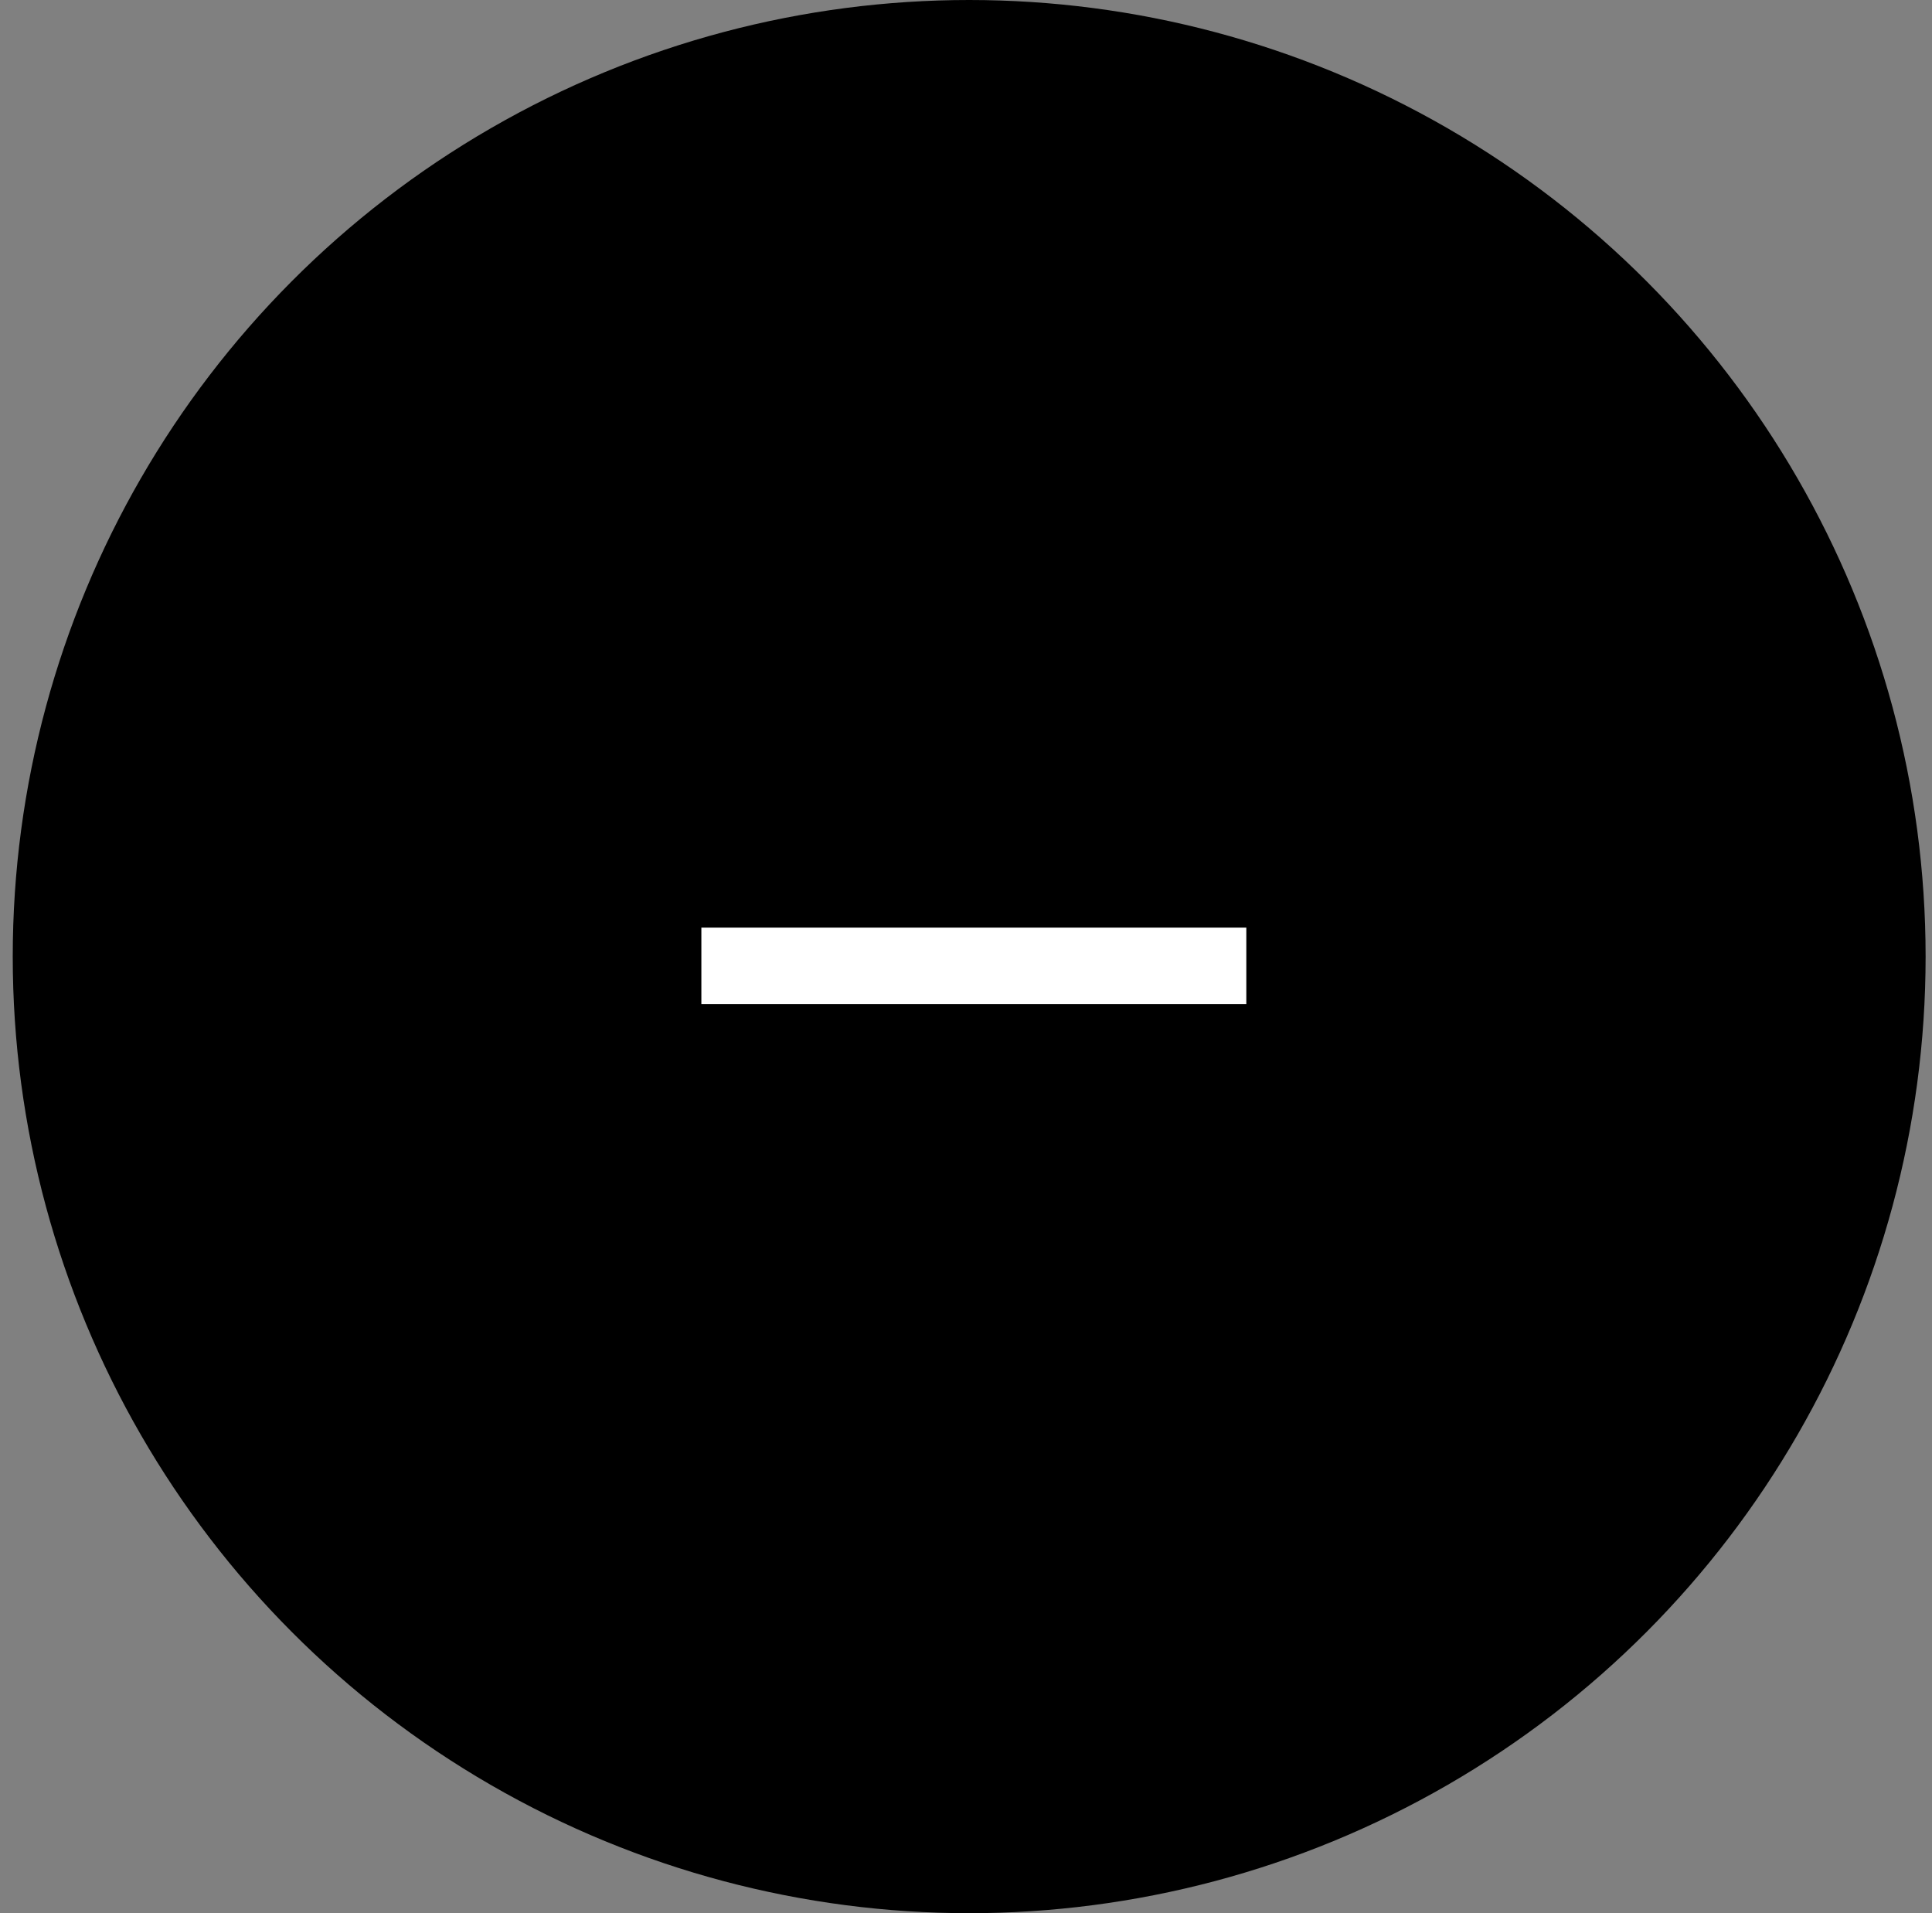 <svg width="101" height="100" viewBox="0 0 101 100" fill="none" xmlns="http://www.w3.org/2000/svg">
<rect x="0" y="0" width="101" height="100" fill="#808080" stroke="none"/>
<g id="Group 66">
<ellipse id="Ellipse 30" cx="50" cy="50" rx="50" ry="50" transform="matrix(-1 0 0 1 100.666 0)" fill="black"/>
<g id="Group 12">
<path id="Vector 80" d="M36.666 50.484H65.154" stroke="white" stroke-width="4"/>
</g>
</g>
</svg>
